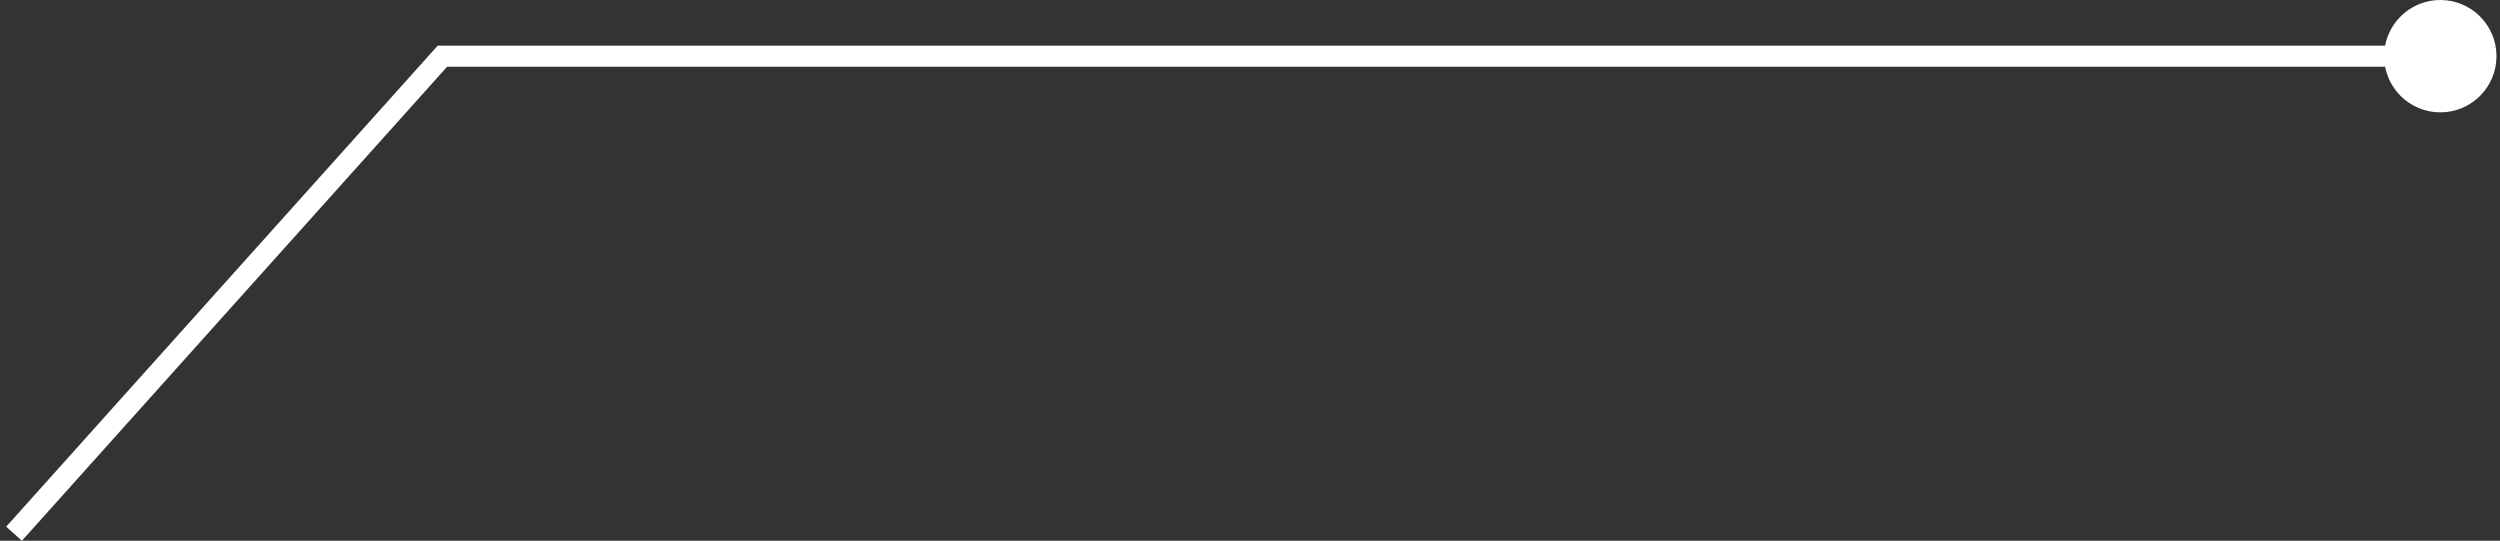 <svg width="356" height="77" viewBox="0 0 356 77" fill="none" xmlns="http://www.w3.org/2000/svg">
<rect x="0" y="0" width="356" height="77" fill="#333333" stroke="none"/>
<path d="M63 8V6.5H62.331L61.883 6.998L63 8ZM339.5 8C339.5 12.418 343.082 16 347.5 16C351.918 16 355.5 12.418 355.5 8C355.5 3.582 351.918 0 347.5 0C343.082 0 339.5 3.582 339.5 8ZM3.117 77.002L64.117 9.002L61.883 6.998L0.883 74.998L3.117 77.002ZM63 9.5H347.5V6.5H63V9.5Z" fill="white"/>
</svg>
